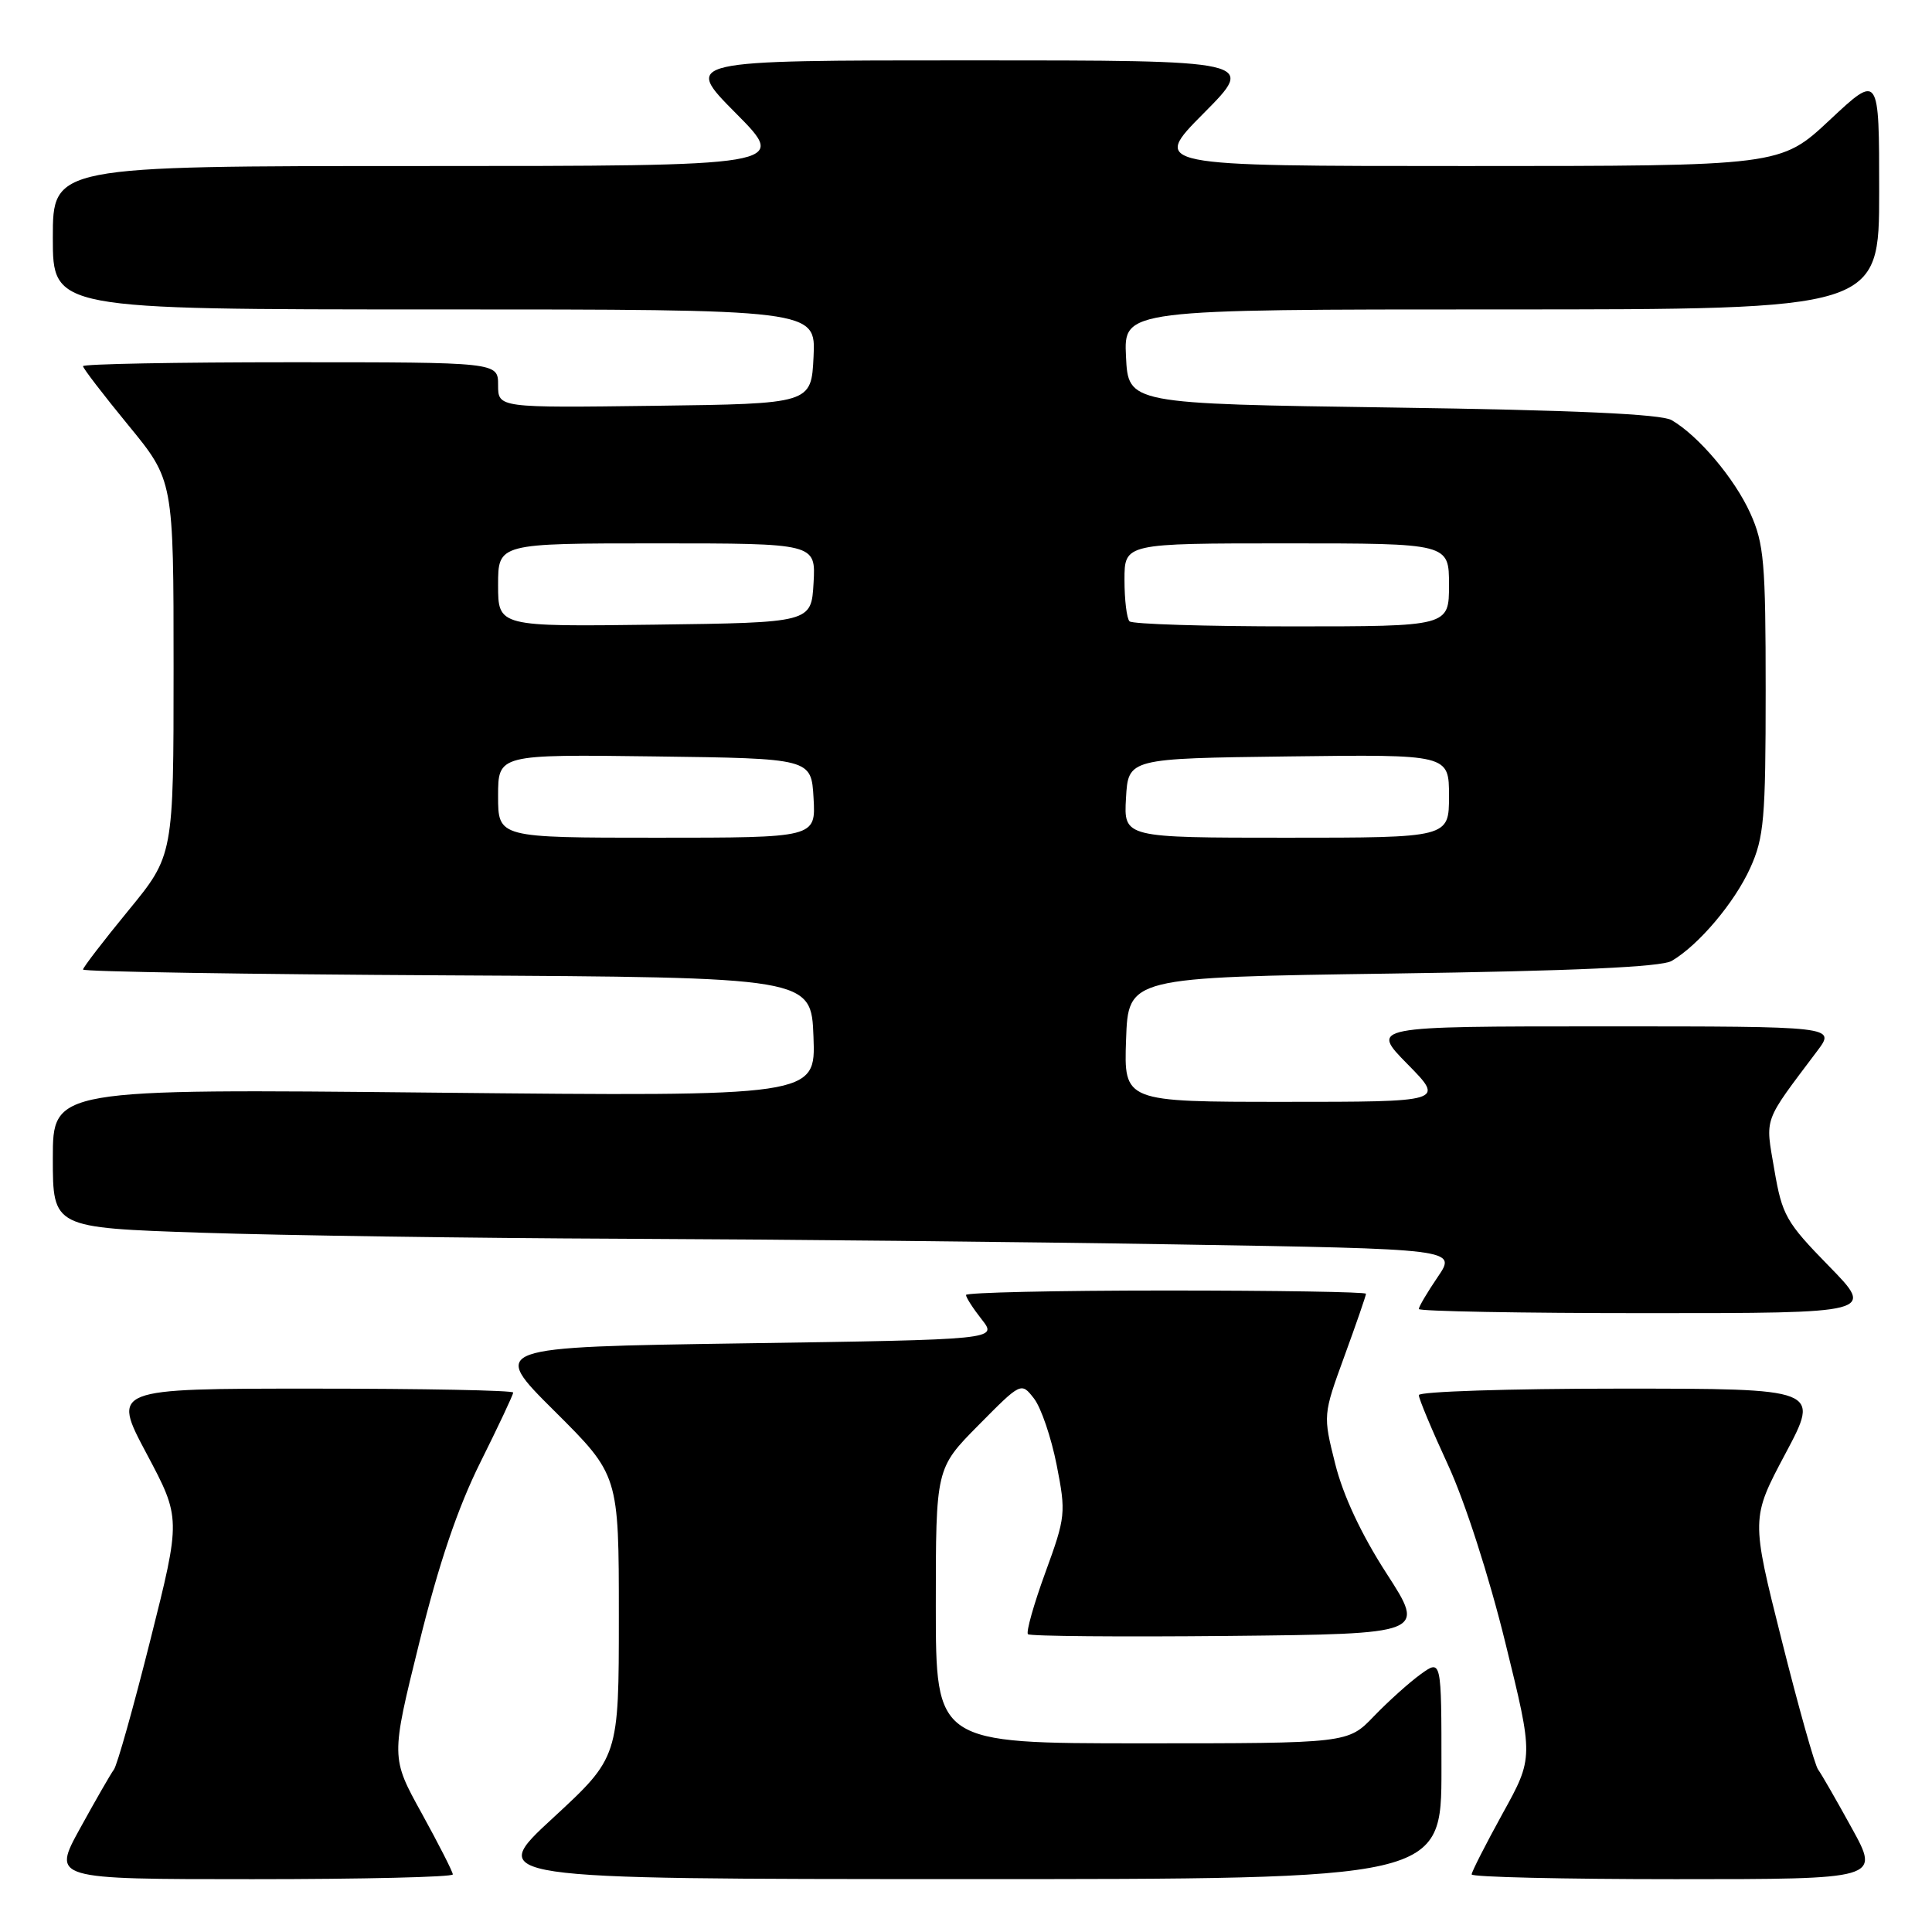 <?xml version="1.0" encoding="UTF-8" standalone="no"?>
<!DOCTYPE svg PUBLIC "-//W3C//DTD SVG 1.1//EN" "http://www.w3.org/Graphics/SVG/1.1/DTD/svg11.dtd" >
<svg xmlns="http://www.w3.org/2000/svg" xmlns:xlink="http://www.w3.org/1999/xlink" version="1.1" viewBox="0 0 256 256">
 <g >
 <path fill="currentColor"
d=" M 60.00 248.37 C 60.00 248.03 58.15 244.40 55.90 240.31 C 51.79 232.88 51.79 232.88 55.55 217.69 C 58.15 207.17 60.64 199.82 63.65 193.77 C 66.04 188.97 68.00 184.81 68.00 184.52 C 68.00 184.23 56.04 184.00 41.42 184.00 C 14.84 184.00 14.84 184.00 19.41 192.59 C 23.98 201.18 23.98 201.18 19.92 217.32 C 17.69 226.20 15.52 233.92 15.09 234.48 C 14.67 235.04 12.66 238.54 10.62 242.25 C 6.90 249.00 6.90 249.00 33.45 249.00 C 48.05 249.00 60.00 248.72 60.00 248.37 Z  M 191.00 234.43 C 191.00 219.86 191.00 219.86 188.25 221.84 C 186.74 222.93 183.95 225.44 182.05 227.41 C 178.61 231.00 178.61 231.00 151.30 231.00 C 124.00 231.00 124.00 231.00 124.00 212.78 C 124.00 194.56 124.00 194.56 129.66 188.84 C 135.31 183.13 135.31 183.13 137.01 185.31 C 137.95 186.52 139.29 190.47 140.01 194.10 C 141.26 200.47 141.21 200.99 138.51 208.38 C 136.97 212.60 135.94 216.27 136.21 216.54 C 136.48 216.81 148.45 216.91 162.80 216.77 C 188.90 216.50 188.90 216.50 183.73 208.50 C 180.40 203.35 177.98 198.19 176.93 194.00 C 175.30 187.50 175.30 187.50 178.15 179.68 C 179.72 175.38 181.00 171.67 181.00 171.43 C 181.00 171.19 169.07 171.00 154.50 171.00 C 139.93 171.00 128.00 171.27 128.00 171.59 C 128.00 171.92 128.94 173.38 130.09 174.84 C 132.18 177.50 132.18 177.50 98.57 178.00 C 64.95 178.50 64.95 178.50 73.48 186.98 C 82.00 195.46 82.00 195.46 82.00 214.15 C 82.00 232.83 82.00 232.83 73.25 240.91 C 64.50 248.98 64.50 248.98 127.75 248.99 C 191.00 249.00 191.00 249.00 191.00 234.43 Z  M 245.38 242.25 C 243.34 238.54 241.33 235.04 240.91 234.48 C 240.48 233.92 238.31 226.20 236.08 217.32 C 232.02 201.18 232.02 201.18 236.59 192.59 C 241.16 184.00 241.16 184.00 214.58 184.00 C 199.96 184.00 188.00 184.39 188.00 184.86 C 188.00 185.34 189.74 189.50 191.87 194.11 C 194.11 198.96 197.32 208.91 199.47 217.69 C 203.21 232.88 203.21 232.88 199.10 240.31 C 196.85 244.40 195.00 248.03 195.00 248.37 C 195.00 248.72 207.17 249.00 222.05 249.00 C 249.10 249.00 249.10 249.00 245.38 242.25 Z  M 242.33 167.75 C 236.66 161.95 236.14 161.03 235.11 155.00 C 233.90 147.91 233.54 148.91 240.80 139.25 C 243.24 136.00 243.24 136.00 212.41 136.00 C 181.58 136.00 181.58 136.00 186.50 141.00 C 191.42 146.00 191.42 146.00 170.17 146.00 C 148.92 146.00 148.92 146.00 149.21 137.75 C 149.50 129.50 149.50 129.50 184.50 129.00 C 208.54 128.66 220.13 128.13 221.50 127.33 C 225.07 125.25 229.84 119.60 231.92 115.00 C 233.74 110.98 233.96 108.47 233.96 91.50 C 233.96 74.53 233.74 72.02 231.92 68.00 C 229.84 63.40 225.07 57.75 221.50 55.67 C 220.13 54.87 208.54 54.34 184.50 54.00 C 149.50 53.50 149.50 53.50 149.20 47.25 C 148.90 41.00 148.90 41.00 198.95 41.00 C 249.00 41.00 249.00 41.00 249.00 25.39 C 249.00 9.77 249.00 9.77 242.46 15.89 C 235.93 22.00 235.93 22.00 194.24 22.00 C 152.55 22.00 152.55 22.00 159.50 15.00 C 166.45 8.00 166.45 8.00 128.50 8.00 C 90.55 8.00 90.55 8.00 97.50 15.00 C 104.45 22.00 104.45 22.00 55.72 22.00 C 7.00 22.00 7.00 22.00 7.00 31.50 C 7.00 41.00 7.00 41.00 57.55 41.00 C 108.10 41.00 108.10 41.00 107.80 47.25 C 107.50 53.50 107.50 53.50 86.75 53.77 C 66.00 54.04 66.00 54.04 66.00 51.02 C 66.00 48.00 66.00 48.00 38.50 48.00 C 23.38 48.00 11.00 48.23 11.00 48.52 C 11.00 48.80 13.70 52.32 17.00 56.34 C 23.00 63.65 23.00 63.65 23.00 88.50 C 23.00 113.35 23.00 113.35 17.00 120.66 C 13.70 124.68 11.00 128.20 11.00 128.47 C 11.00 128.75 32.71 129.10 59.25 129.24 C 107.50 129.50 107.50 129.50 107.79 137.40 C 108.09 145.29 108.09 145.29 57.54 144.78 C 7.00 144.27 7.00 144.27 7.00 153.48 C 7.00 162.68 7.00 162.68 26.66 163.34 C 37.47 163.70 62.56 164.06 82.41 164.14 C 102.26 164.22 135.27 164.55 155.76 164.89 C 193.03 165.50 193.03 165.50 190.51 169.20 C 189.13 171.23 188.00 173.14 188.00 173.45 C 188.00 173.75 201.60 174.00 218.22 174.00 C 248.44 174.00 248.44 174.00 242.33 167.75 Z  M 66.00 105.48 C 66.00 99.96 66.00 99.96 86.75 100.23 C 107.50 100.50 107.50 100.50 107.80 105.75 C 108.10 111.00 108.10 111.00 87.05 111.00 C 66.00 111.00 66.00 111.00 66.00 105.48 Z  M 149.20 105.75 C 149.50 100.50 149.50 100.50 170.75 100.23 C 192.00 99.96 192.00 99.96 192.00 105.48 C 192.00 111.00 192.00 111.00 170.45 111.00 C 148.90 111.00 148.90 111.00 149.20 105.75 Z  M 66.00 77.52 C 66.00 72.00 66.00 72.00 87.05 72.00 C 108.10 72.00 108.10 72.00 107.80 77.25 C 107.50 82.50 107.50 82.50 86.75 82.77 C 66.00 83.04 66.00 83.04 66.00 77.52 Z  M 149.67 82.33 C 149.30 81.97 149.00 79.49 149.00 76.83 C 149.00 72.00 149.00 72.00 170.50 72.00 C 192.00 72.00 192.00 72.00 192.00 77.50 C 192.00 83.00 192.00 83.00 171.17 83.00 C 159.71 83.00 150.03 82.70 149.67 82.33 Z "/>
</g>
</svg>